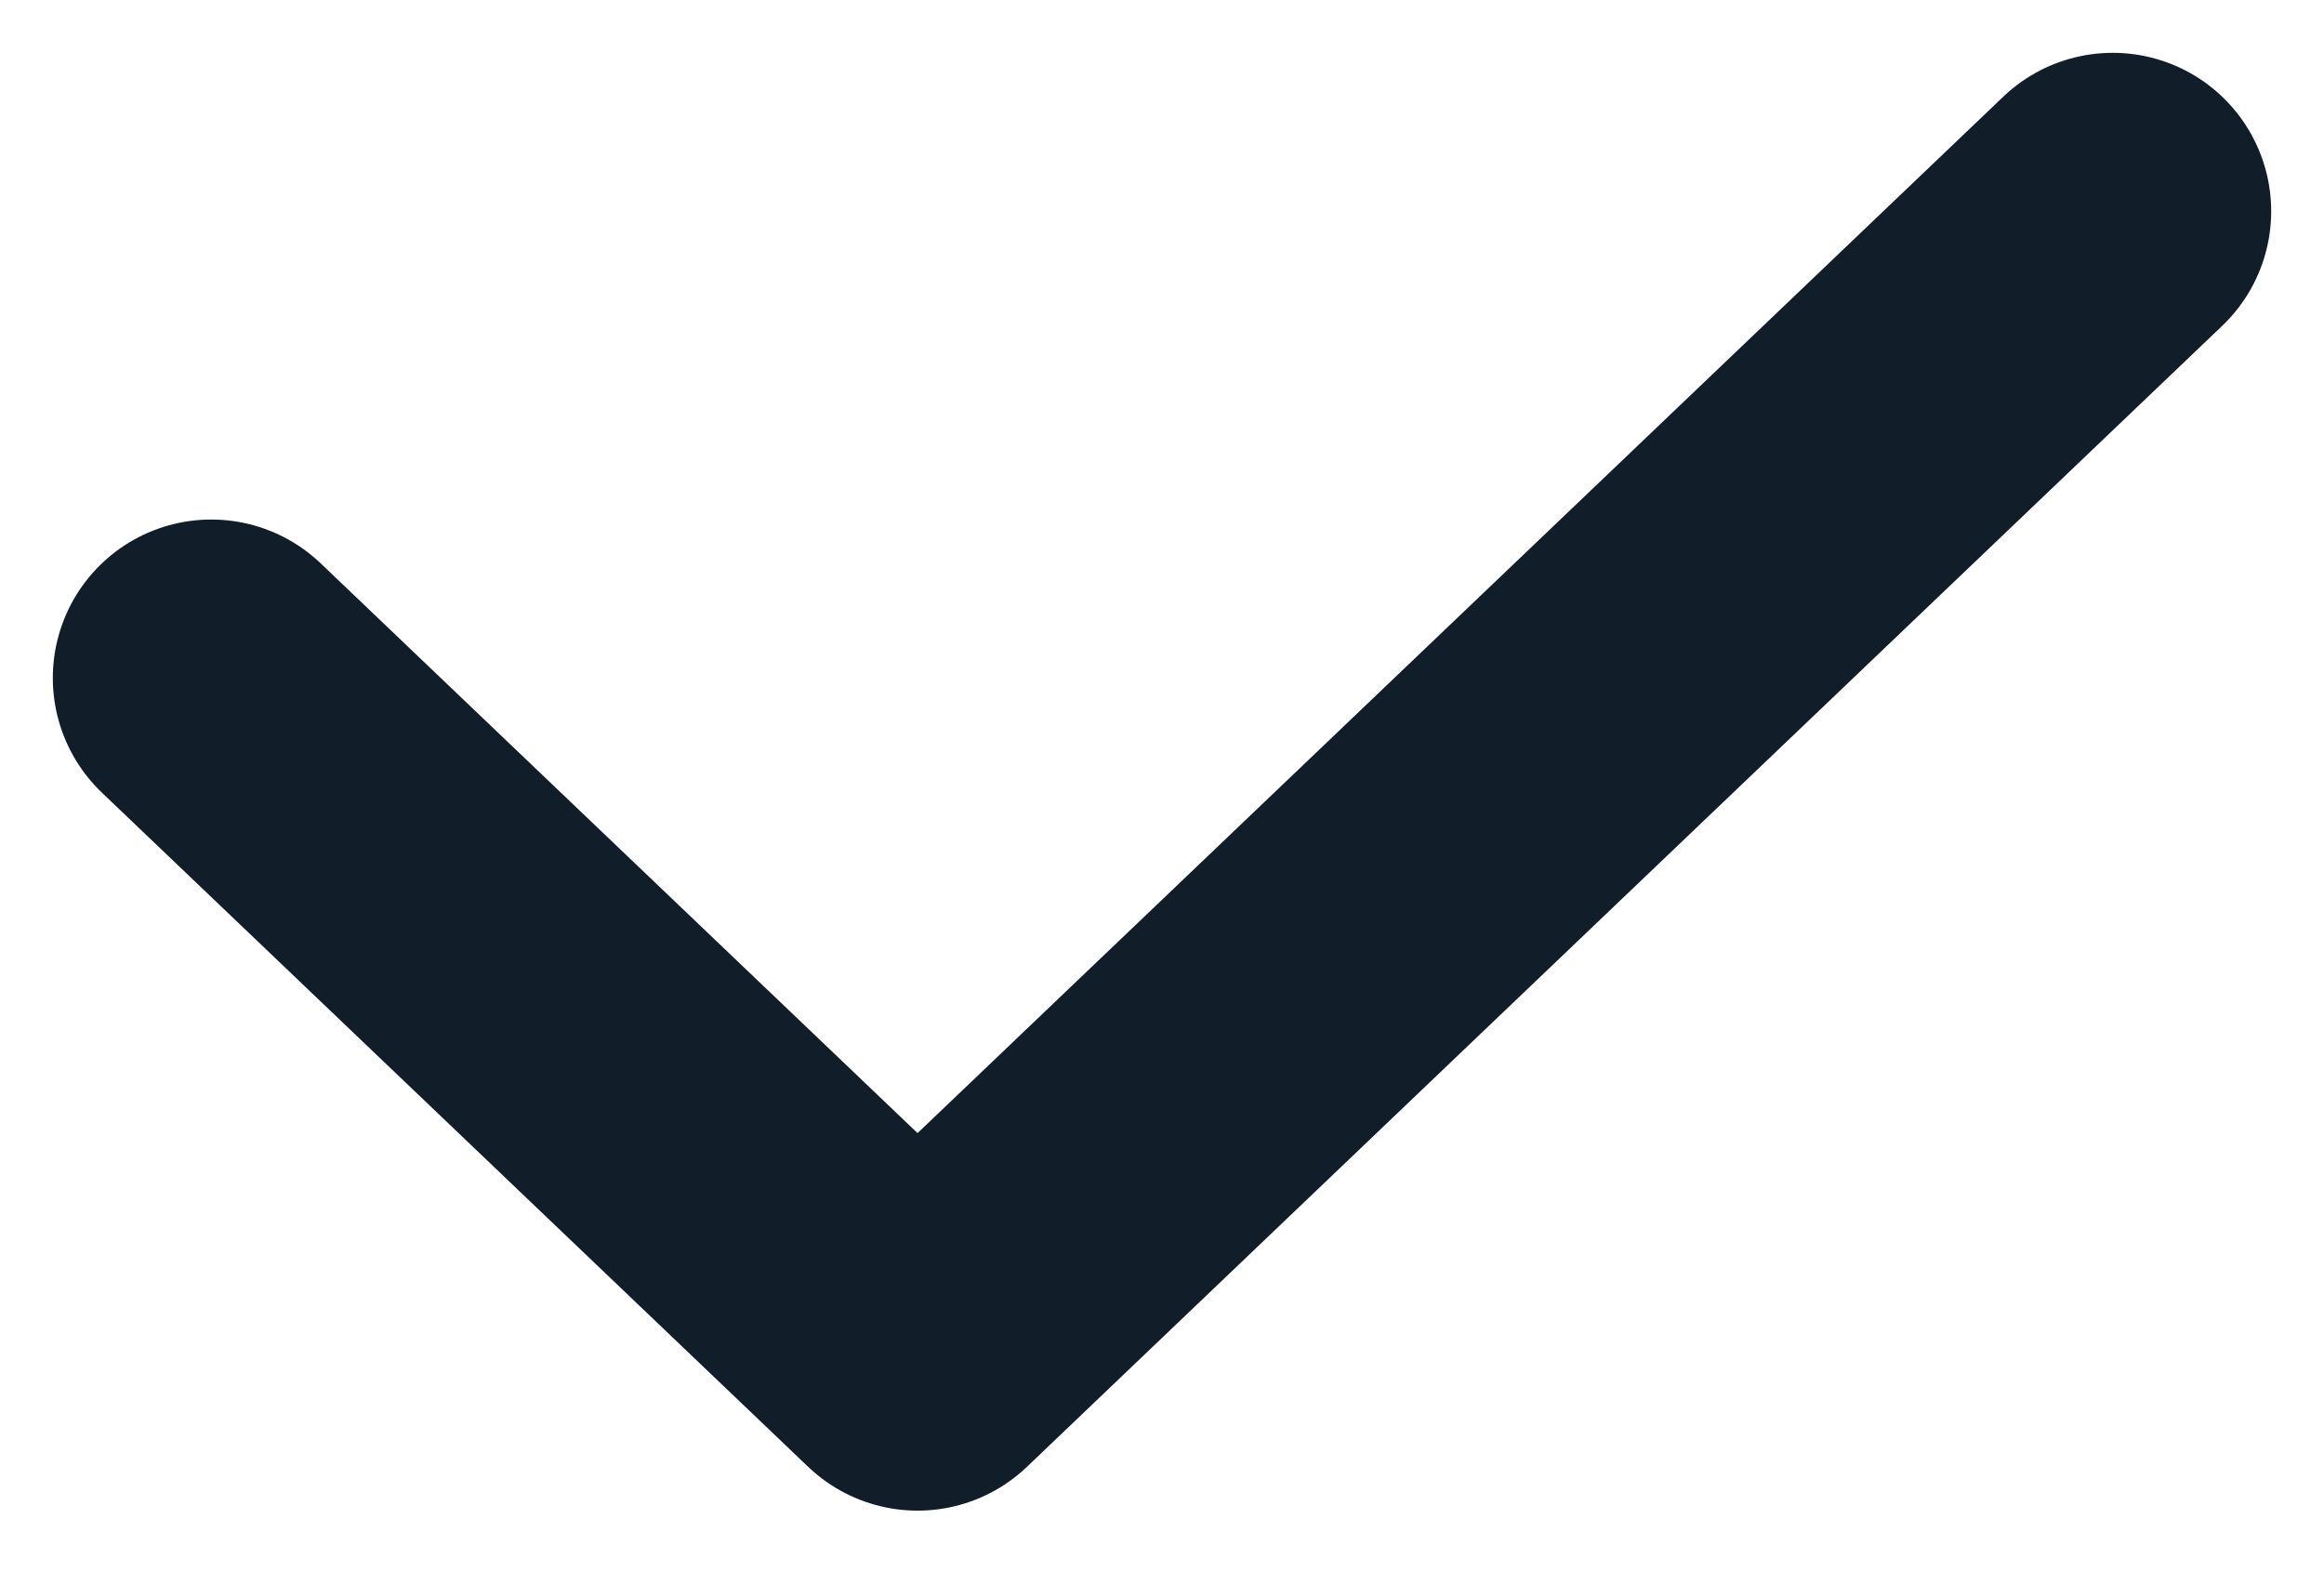<svg width="22" height="15" viewBox="0 0 22 15" fill="none" xmlns="http://www.w3.org/2000/svg">
<path id="Vector 8" d="M2 6.418L8.686 12.8L20 2" stroke="#121D2A" stroke-width="3" stroke-linecap="round" stroke-linejoin="round"/>
</svg>
